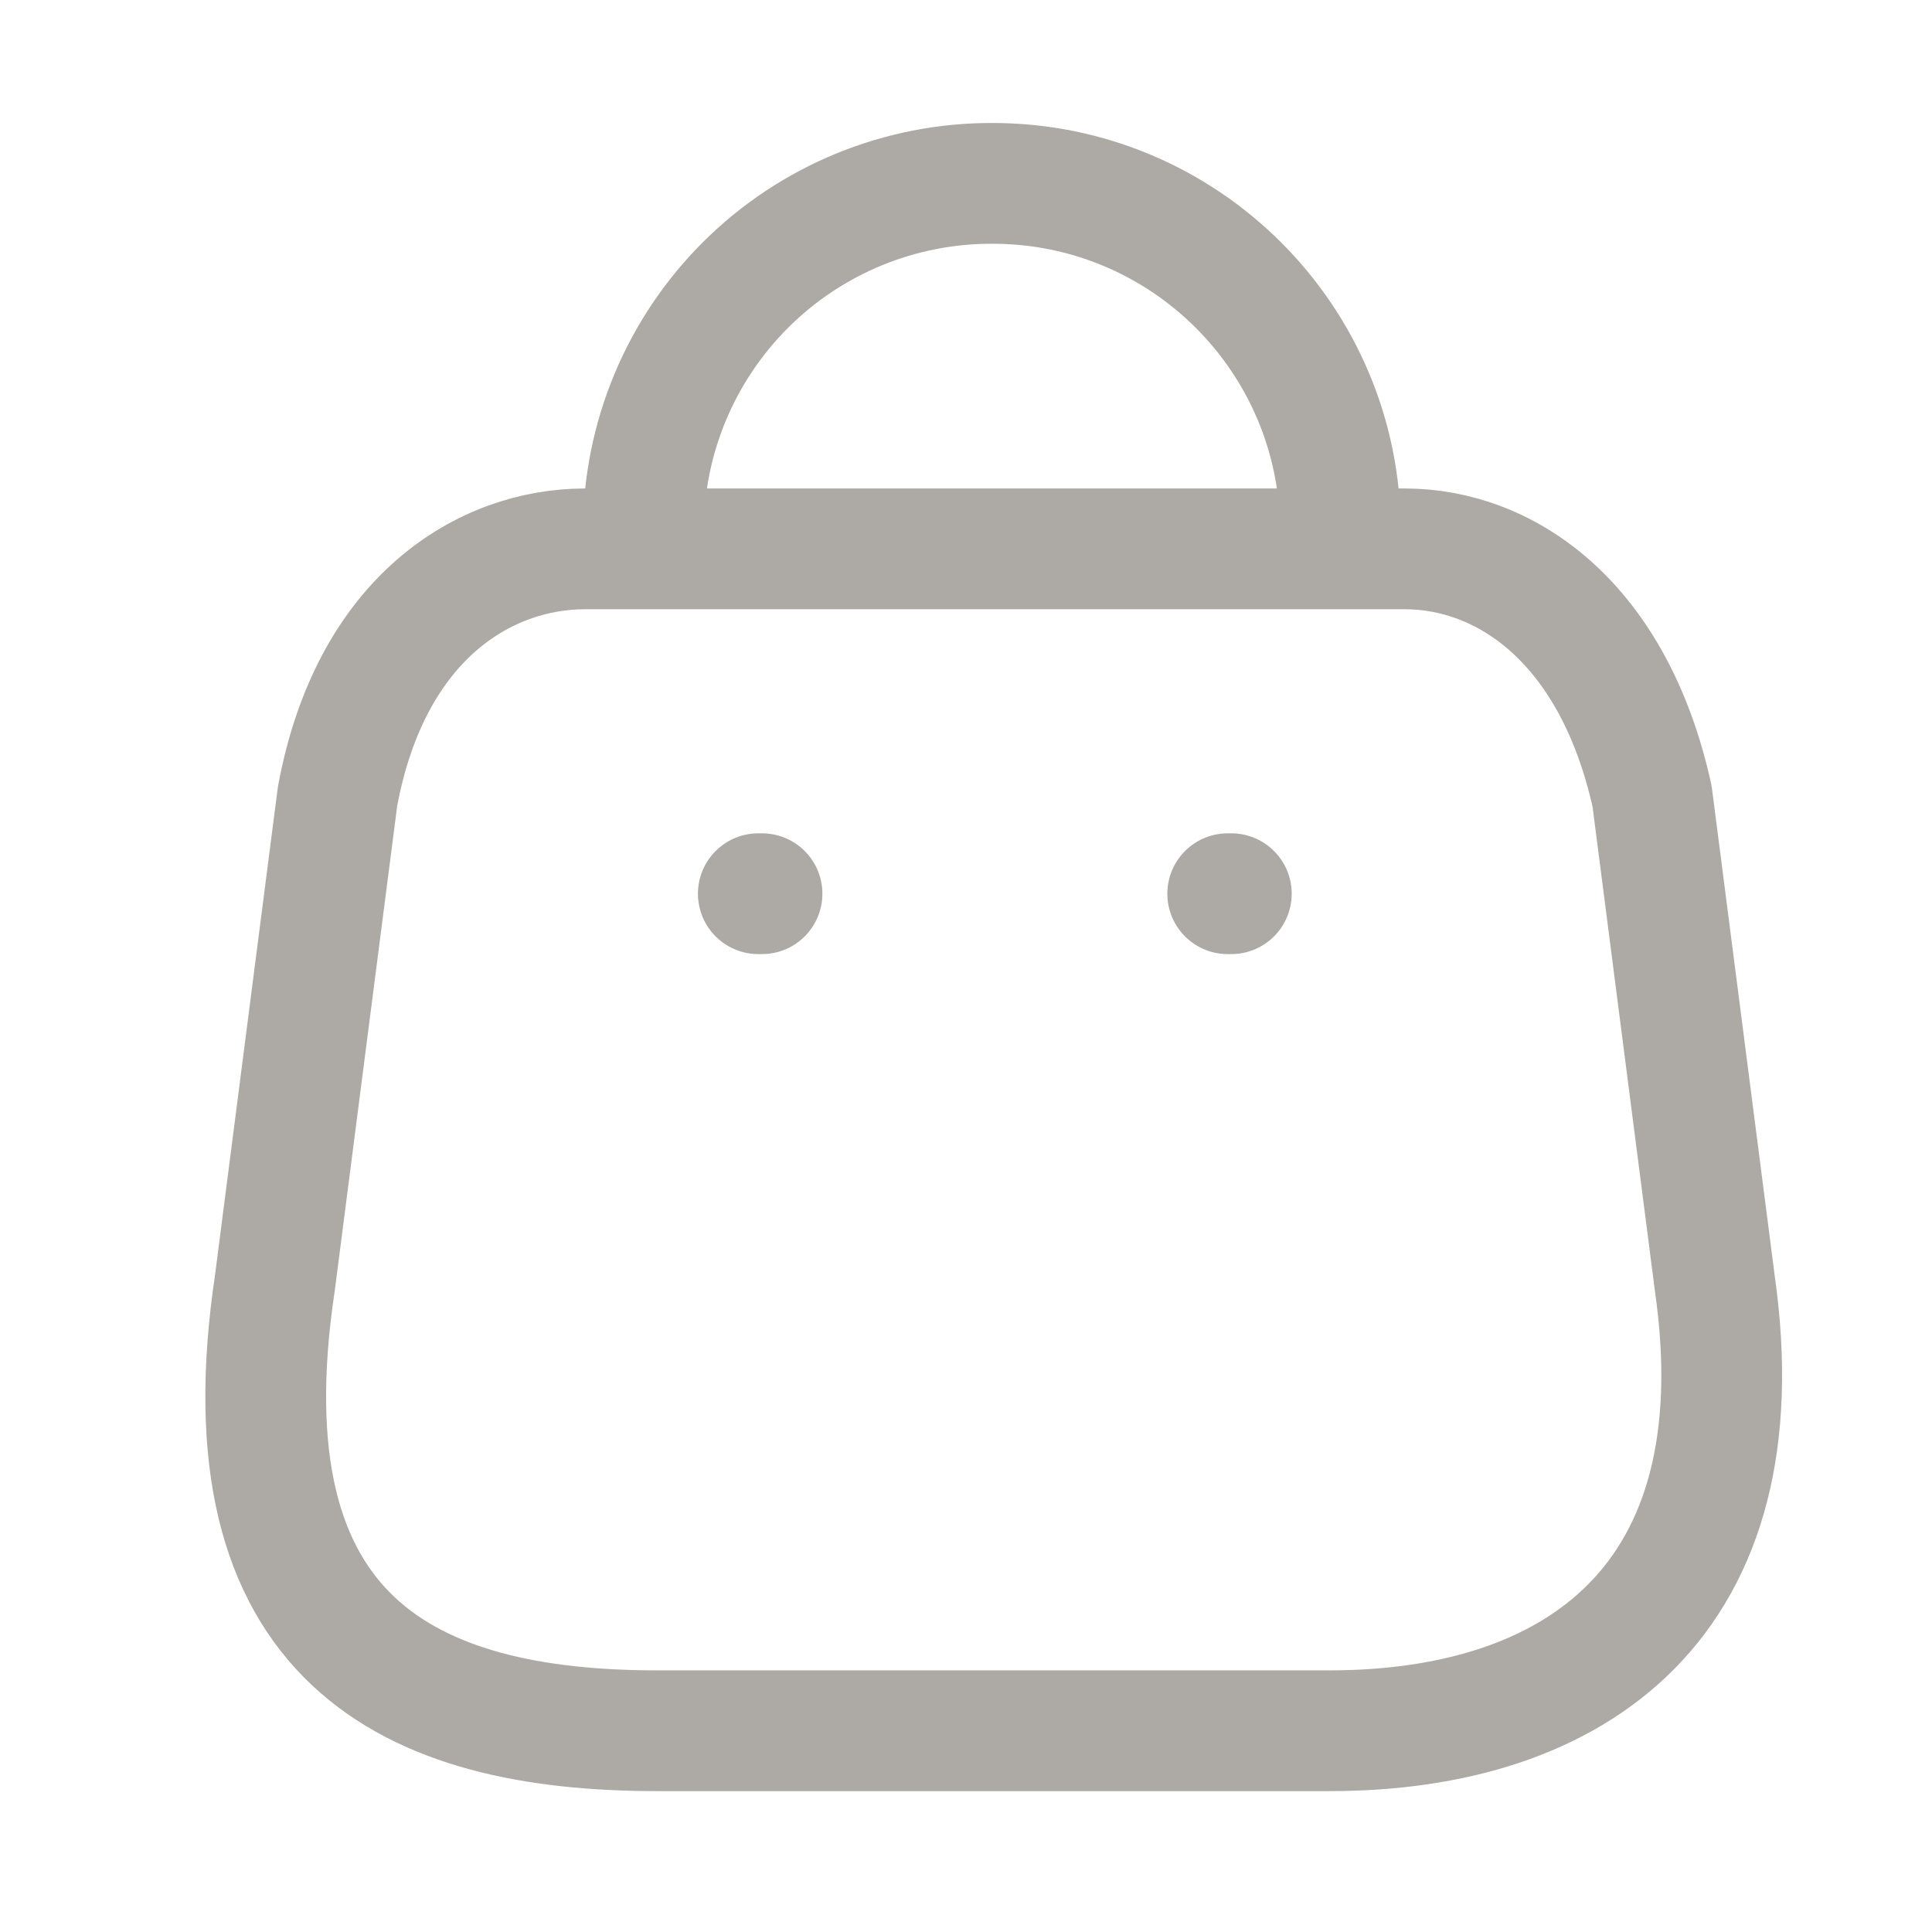 <svg width="24" height="24" viewBox="0 0 24 24" fill="none" xmlns="http://www.w3.org/2000/svg">
<path fill-rule="evenodd" clip-rule="evenodd" d="M16.514 21.5H8.166C5.1 21.5 2.747 20.392 3.415 15.935L4.193 9.893C4.605 7.669 6.024 6.818 7.269 6.818H17.447C18.71 6.818 20.047 7.733 20.523 9.893L21.301 15.935C21.868 19.889 19.58 21.5 16.514 21.5Z" stroke="#ADA9A4" stroke-width="1.5" stroke-linecap="round" stroke-linejoin="round"/>
<path d="M16.651 6.598C16.651 4.212 14.717 2.278 12.331 2.278V2.278C11.182 2.273 10.078 2.726 9.264 3.537C8.45 4.348 7.992 5.449 7.992 6.598H7.992" stroke="#ADA9A4" stroke-width="1.5" stroke-linecap="round" stroke-linejoin="round"/>
<path d="M15.296 11.102H15.251" stroke="#ADA9A4" stroke-width="1.5" stroke-linecap="round" stroke-linejoin="round"/>
<path d="M9.466 11.102H9.42" stroke="#ADA9A4" stroke-width="1.5" stroke-linecap="round" stroke-linejoin="round"/>
</svg>
